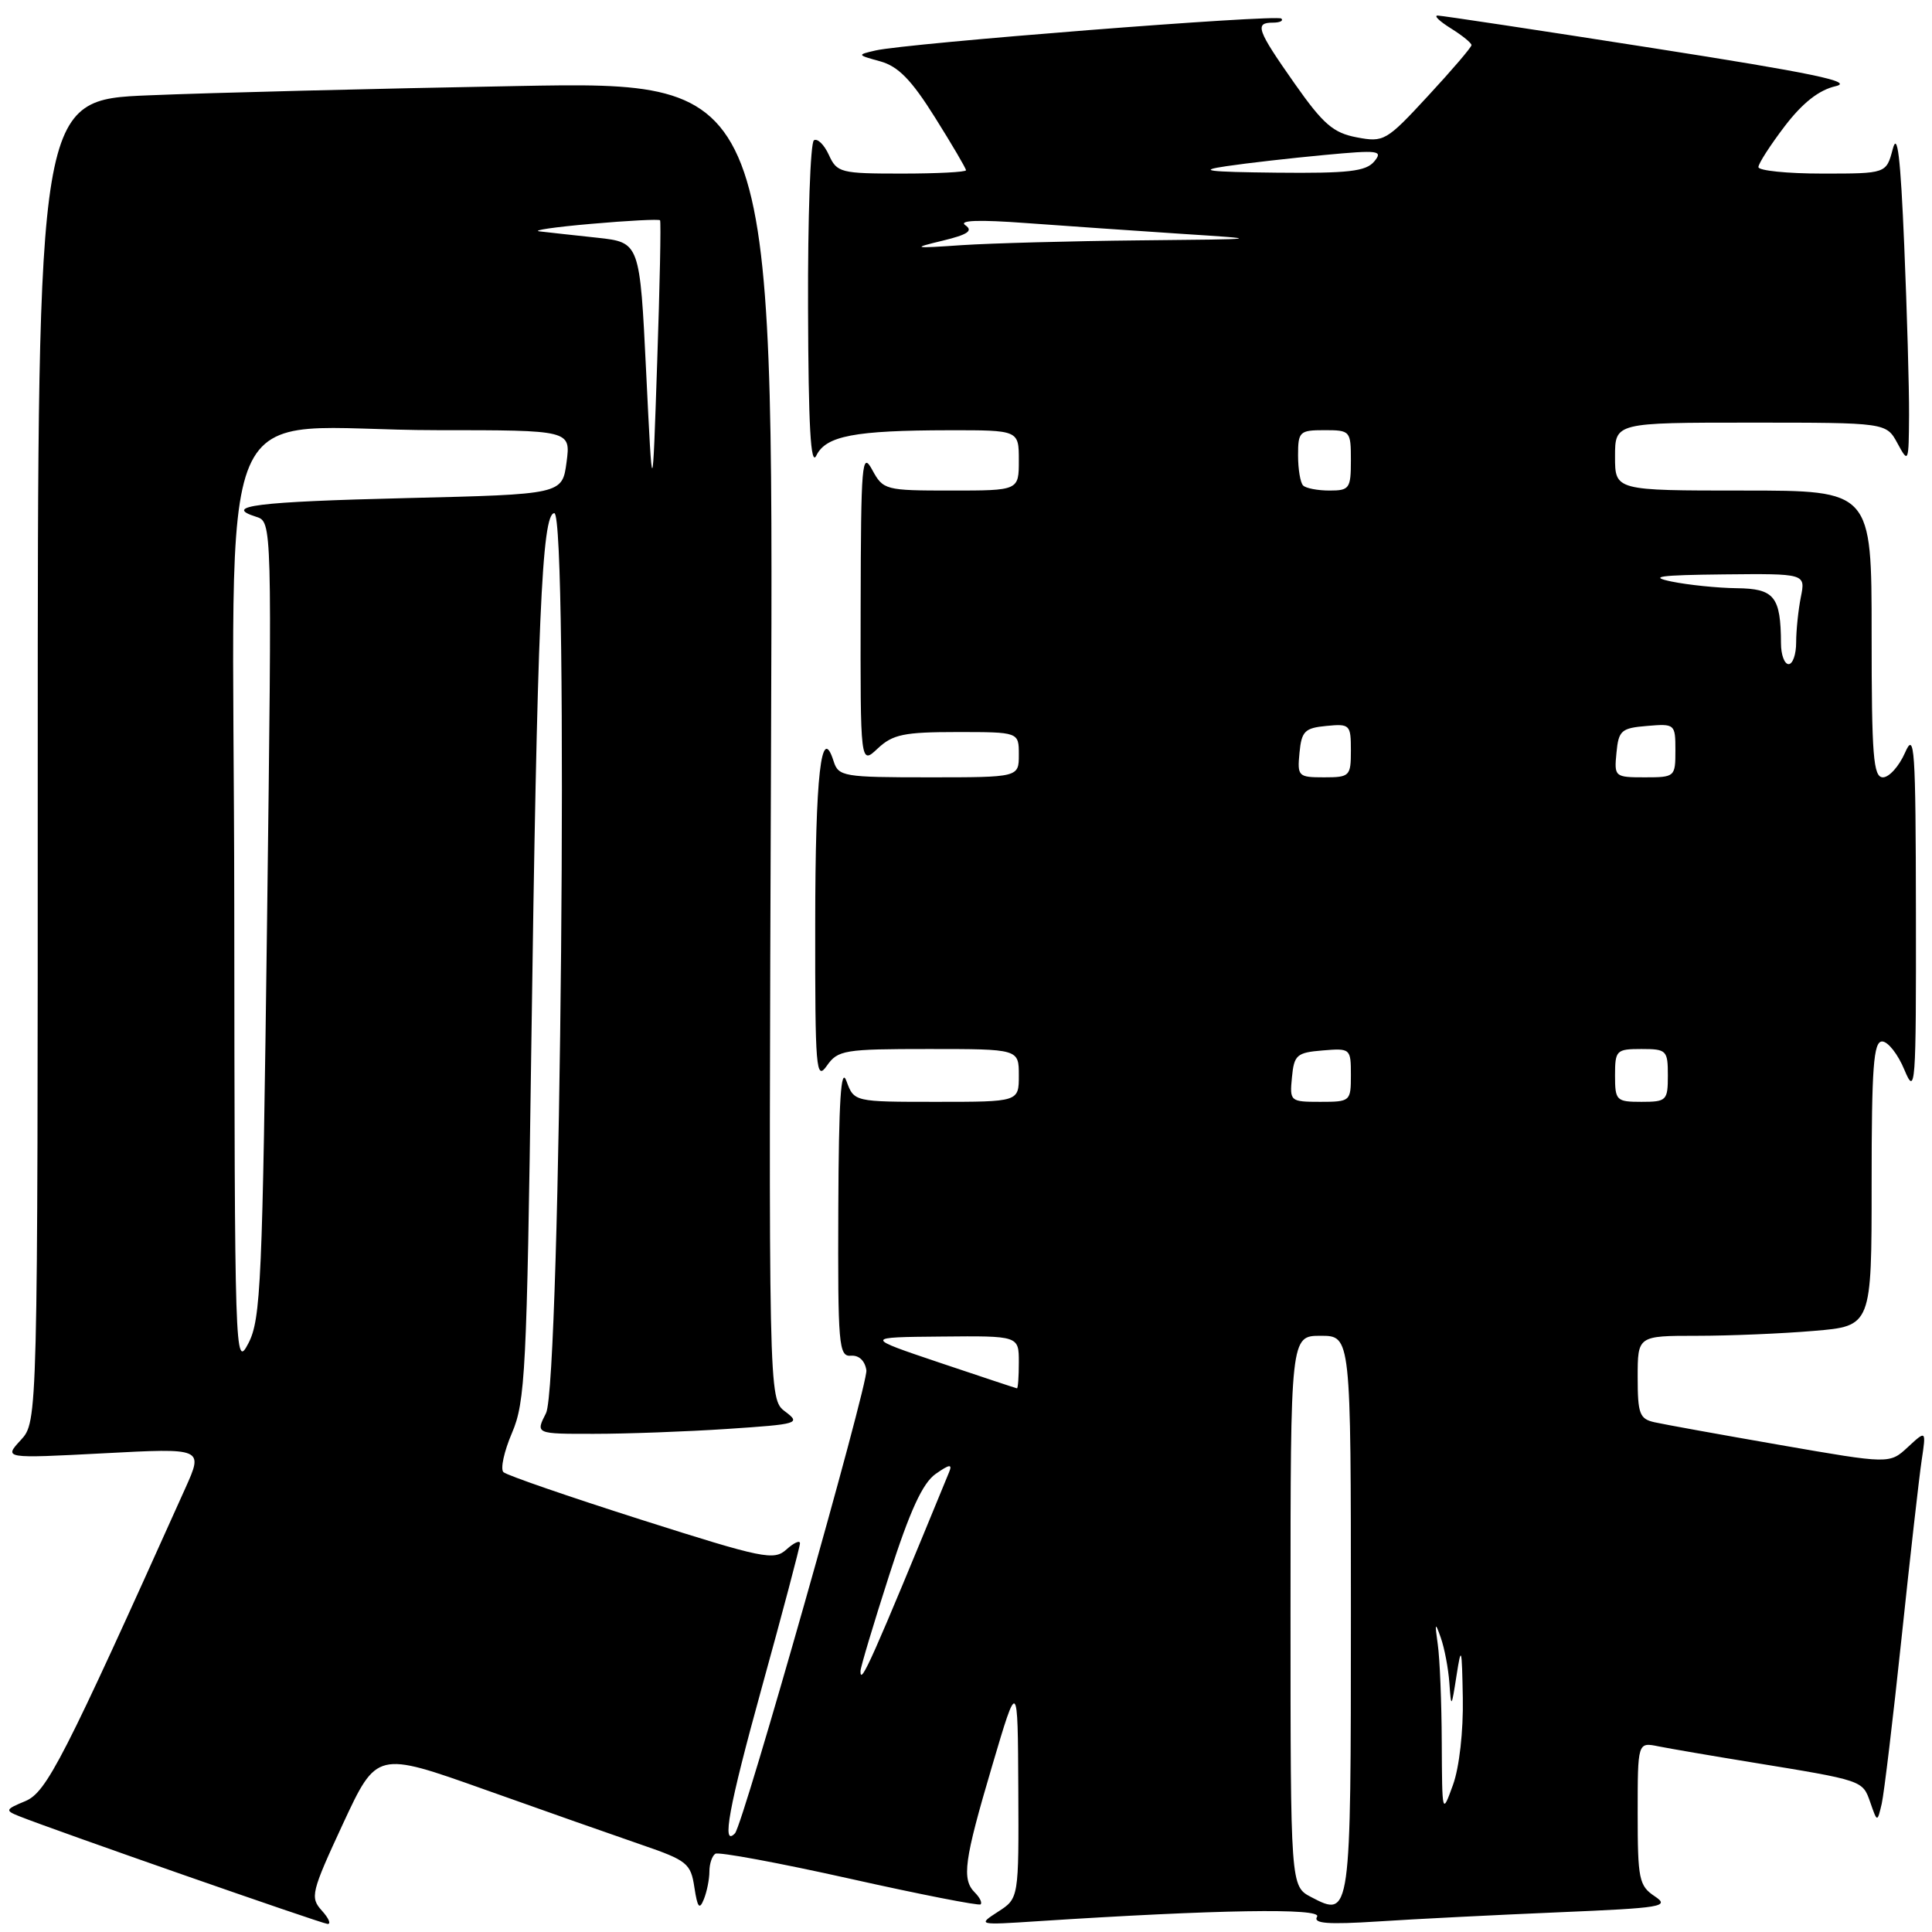 <?xml version="1.0" encoding="UTF-8" standalone="no"?>
<!DOCTYPE svg PUBLIC "-//W3C//DTD SVG 1.1//EN" "http://www.w3.org/Graphics/SVG/1.1/DTD/svg11.dtd" >
<svg xmlns="http://www.w3.org/2000/svg" xmlns:xlink="http://www.w3.org/1999/xlink" version="1.1" viewBox="0 0 256 256">
 <g >
 <path fill="currentColor"
d=" M 42.64 253.16 C 41.07 251.42 41.23 250.75 45.44 241.67 C 49.92 232.04 49.92 232.04 64.21 237.12 C 72.07 239.92 81.42 243.21 85.00 244.44 C 91.06 246.52 91.53 246.91 92.01 250.09 C 92.42 252.77 92.68 253.11 93.26 251.67 C 93.67 250.66 94.00 249.00 94.00 247.98 C 94.00 246.95 94.36 245.90 94.79 245.63 C 95.23 245.36 103.22 246.84 112.54 248.92 C 121.87 251.01 129.70 252.54 129.93 252.34 C 130.17 252.13 129.83 251.43 129.18 250.78 C 127.41 249.01 127.74 246.58 131.46 234.00 C 134.86 222.50 134.86 222.50 134.93 237.02 C 135.00 251.54 135.00 251.54 132.25 253.31 C 129.52 255.08 129.55 255.09 137.50 254.57 C 161.24 253.03 175.24 252.80 174.52 253.97 C 173.96 254.88 175.91 255.03 182.64 254.60 C 187.51 254.28 198.25 253.74 206.50 253.39 C 220.28 252.81 221.32 252.64 219.25 251.26 C 217.18 249.88 217.00 248.99 217.00 240.30 C 217.00 230.84 217.00 230.84 219.75 231.40 C 221.26 231.70 226.78 232.65 232.00 233.50 C 246.95 235.94 246.79 235.89 247.82 238.82 C 248.75 241.50 248.75 241.50 249.34 239.00 C 249.65 237.62 250.84 227.72 251.97 217.00 C 253.10 206.28 254.30 195.70 254.63 193.50 C 255.23 189.50 255.23 189.50 252.80 191.75 C 250.38 193.99 250.38 193.99 235.94 191.48 C 228.00 190.10 220.49 188.74 219.25 188.46 C 217.25 188.02 217.00 187.35 217.00 182.48 C 217.00 177.00 217.00 177.00 224.85 177.00 C 229.17 177.00 236.14 176.71 240.35 176.35 C 248.00 175.71 248.00 175.71 248.00 156.85 C 248.00 141.40 248.25 138.00 249.39 138.00 C 250.16 138.00 251.49 139.69 252.34 141.75 C 253.81 145.28 253.90 144.09 253.87 121.00 C 253.84 98.95 253.69 96.83 252.42 99.75 C 251.63 101.54 250.32 103.00 249.50 103.00 C 248.22 103.00 248.00 100.21 248.00 84.00 C 248.00 65.00 248.00 65.00 231.00 65.00 C 214.00 65.00 214.00 65.00 214.00 60.50 C 214.00 56.00 214.00 56.00 231.97 56.00 C 249.94 56.00 249.94 56.00 251.43 58.75 C 252.88 61.43 252.92 61.33 252.96 55.00 C 252.98 51.42 252.69 41.30 252.32 32.50 C 251.83 20.79 251.42 17.37 250.80 19.75 C 249.94 23.00 249.94 23.00 241.47 23.00 C 236.81 23.00 233.00 22.61 233.00 22.14 C 233.00 21.67 234.57 19.24 236.48 16.73 C 238.85 13.63 241.01 11.93 243.23 11.42 C 245.75 10.84 240.18 9.68 219.00 6.37 C 203.88 4.00 191.05 2.07 190.50 2.06 C 189.95 2.06 190.74 2.82 192.25 3.76 C 193.76 4.70 194.99 5.70 194.98 5.98 C 194.97 6.27 192.39 9.29 189.23 12.70 C 183.70 18.69 183.37 18.88 179.78 18.20 C 176.66 17.61 175.33 16.46 171.53 11.05 C 166.55 3.96 166.20 3.00 168.67 3.00 C 169.58 3.00 170.09 2.76 169.79 2.46 C 169.21 1.87 120.12 5.73 116.00 6.69 C 113.54 7.26 113.55 7.28 116.64 8.13 C 119.02 8.79 120.77 10.58 123.89 15.56 C 126.15 19.16 128.00 22.31 128.00 22.56 C 128.00 22.80 124.17 23.00 119.48 23.00 C 111.39 23.00 110.90 22.88 109.83 20.53 C 109.21 19.17 108.32 18.30 107.85 18.59 C 107.38 18.88 107.03 28.88 107.07 40.81 C 107.12 56.50 107.42 61.91 108.17 60.36 C 109.44 57.75 113.23 57.03 125.75 57.01 C 135.00 57.00 135.00 57.00 135.00 61.00 C 135.00 65.00 135.00 65.00 126.03 65.00 C 117.28 65.00 117.03 64.93 115.57 62.25 C 114.21 59.74 114.08 61.30 114.04 80.42 C 114.00 101.35 114.00 101.35 116.31 99.17 C 118.30 97.31 119.79 97.00 126.81 97.00 C 135.00 97.00 135.00 97.00 135.00 100.00 C 135.00 103.00 135.00 103.00 123.07 103.00 C 111.77 103.00 111.10 102.89 110.46 100.87 C 108.82 95.70 108.03 102.66 108.02 122.47 C 108.00 141.74 108.13 143.26 109.56 141.22 C 111.02 139.14 111.85 139.00 123.06 139.00 C 135.00 139.00 135.00 139.00 135.00 142.50 C 135.00 146.00 135.00 146.00 124.08 146.00 C 113.17 146.00 113.17 146.00 112.16 143.25 C 111.43 141.24 111.14 145.75 111.08 160.14 C 111.01 178.25 111.14 179.77 112.75 179.64 C 113.82 179.55 114.61 180.31 114.80 181.57 C 115.05 183.35 98.48 241.77 97.39 242.92 C 95.58 244.84 96.56 239.48 100.91 223.73 C 103.71 213.60 106.00 204.94 106.00 204.50 C 106.00 204.05 105.20 204.42 104.21 205.31 C 102.55 206.81 101.18 206.53 84.96 201.37 C 75.36 198.31 67.15 195.48 66.71 195.07 C 66.28 194.66 66.79 192.32 67.84 189.87 C 69.60 185.77 69.81 181.65 70.39 139.45 C 71.18 82.36 71.80 68.00 73.45 68.00 C 75.36 68.00 74.30 183.42 72.35 187.25 C 70.95 190.00 70.95 190.00 78.72 189.99 C 83.00 189.99 90.94 189.70 96.37 189.34 C 105.83 188.71 106.14 188.62 104.03 187.03 C 101.84 185.37 101.84 185.37 102.17 98.07 C 102.50 10.77 102.50 10.77 68.50 11.40 C 49.80 11.74 27.86 12.29 19.75 12.63 C 5.00 13.23 5.00 13.23 5.00 100.80 C 5.00 188.37 5.00 188.37 2.75 190.82 C 0.50 193.26 0.50 193.26 13.72 192.57 C 26.95 191.87 26.95 191.87 24.56 197.19 C 8.38 233.18 6.18 237.48 3.35 238.66 C 0.71 239.75 0.65 239.90 2.50 240.64 C 7.01 242.45 42.57 254.87 43.40 254.93 C 43.90 254.97 43.56 254.17 42.64 253.16 Z  M 173.75 251.38 C 171.00 249.94 171.00 249.94 171.00 213.47 C 171.00 177.00 171.00 177.00 175.00 177.00 C 179.00 177.00 179.00 177.00 179.00 213.88 C 179.00 253.96 178.98 254.12 173.75 251.38 Z  M 191.04 230.88 C 191.02 225.58 190.78 219.73 190.51 217.88 C 190.10 214.99 190.16 214.86 190.91 217.00 C 191.40 218.38 191.91 221.07 192.05 223.00 C 192.29 226.39 192.32 226.36 193.00 222.00 C 193.63 217.96 193.71 218.27 193.83 225.00 C 193.91 229.36 193.37 234.18 192.53 236.50 C 191.09 240.48 191.09 240.46 191.04 230.88 Z  M 114.02 221.42 C 114.03 220.91 115.74 215.20 117.82 208.73 C 120.58 200.14 122.25 196.52 123.98 195.30 C 125.82 194.01 126.22 193.96 125.76 195.07 C 115.48 220.09 113.98 223.47 114.02 221.42 Z  M 124.50 180.56 C 114.50 177.19 114.50 177.19 124.75 177.10 C 135.00 177.00 135.00 177.00 135.00 180.50 C 135.00 182.43 134.89 183.98 134.75 183.96 C 134.61 183.94 130.00 182.41 124.50 180.56 Z  M 31.04 119.89 C 30.99 48.78 27.47 57.00 57.96 57.00 C 75.63 57.00 75.63 57.00 75.07 61.25 C 74.50 65.50 74.50 65.50 53.83 66.00 C 33.97 66.48 29.43 67.05 33.95 68.48 C 36.05 69.15 36.05 69.15 35.39 121.82 C 34.78 170.01 34.57 174.80 32.91 178.00 C 31.13 181.42 31.09 180.07 31.04 119.89 Z  M 171.19 142.75 C 171.47 139.78 171.83 139.47 175.25 139.19 C 178.94 138.88 179.00 138.94 179.00 142.44 C 179.00 145.94 178.93 146.00 174.94 146.00 C 170.95 146.00 170.88 145.93 171.19 142.75 Z  M 214.00 142.50 C 214.00 139.17 214.17 139.00 217.50 139.00 C 220.83 139.00 221.00 139.17 221.00 142.50 C 221.00 145.83 220.83 146.00 217.50 146.00 C 214.17 146.00 214.00 145.83 214.00 142.50 Z  M 172.19 99.75 C 172.46 96.89 172.89 96.46 175.75 96.19 C 178.87 95.89 179.00 96.02 179.00 99.44 C 179.00 102.85 178.85 103.00 175.44 103.00 C 172.02 103.00 171.89 102.87 172.19 99.75 Z  M 214.19 99.75 C 214.47 96.78 214.83 96.47 218.25 96.19 C 221.94 95.88 222.00 95.94 222.00 99.44 C 222.00 102.94 221.93 103.00 217.94 103.00 C 213.95 103.00 213.88 102.93 214.19 99.75 Z  M 235.99 85.25 C 235.96 79.04 235.12 78.00 230.13 77.94 C 227.59 77.91 223.70 77.51 221.50 77.06 C 218.37 76.41 219.87 76.20 228.38 76.11 C 239.25 76.00 239.25 76.00 238.62 79.12 C 238.28 80.84 238.00 83.54 238.00 85.12 C 238.00 86.71 237.55 88.00 237.00 88.00 C 236.45 88.00 235.99 86.76 235.99 85.25 Z  M 85.62 49.31 C 84.78 32.12 84.78 32.12 79.14 31.50 C 76.04 31.17 72.60 30.79 71.50 30.66 C 70.40 30.54 73.49 30.08 78.36 29.66 C 83.23 29.23 87.32 29.02 87.46 29.19 C 87.60 29.36 87.43 37.83 87.08 48.00 C 86.46 66.50 86.46 66.50 85.62 49.31 Z  M 172.67 64.33 C 172.30 63.97 172.00 62.17 172.00 60.33 C 172.00 57.19 172.20 57.00 175.50 57.00 C 178.92 57.00 179.00 57.10 179.00 61.00 C 179.00 64.73 178.81 65.00 176.17 65.00 C 174.61 65.00 173.03 64.70 172.67 64.33 Z  M 124.91 31.89 C 128.25 31.08 128.98 30.58 127.91 29.84 C 126.98 29.19 129.70 29.09 136.00 29.56 C 141.22 29.94 150.45 30.58 156.50 30.98 C 167.50 31.69 167.50 31.69 151.00 31.85 C 141.93 31.94 131.35 32.23 127.50 32.48 C 120.92 32.93 120.76 32.89 124.91 31.89 Z  M 162.50 22.02 C 165.25 21.61 171.08 20.95 175.46 20.54 C 182.70 19.86 183.30 19.94 182.09 21.40 C 180.99 22.71 178.69 22.98 169.13 22.88 C 159.95 22.78 158.56 22.60 162.50 22.02 Z "/>
</g>
</svg>